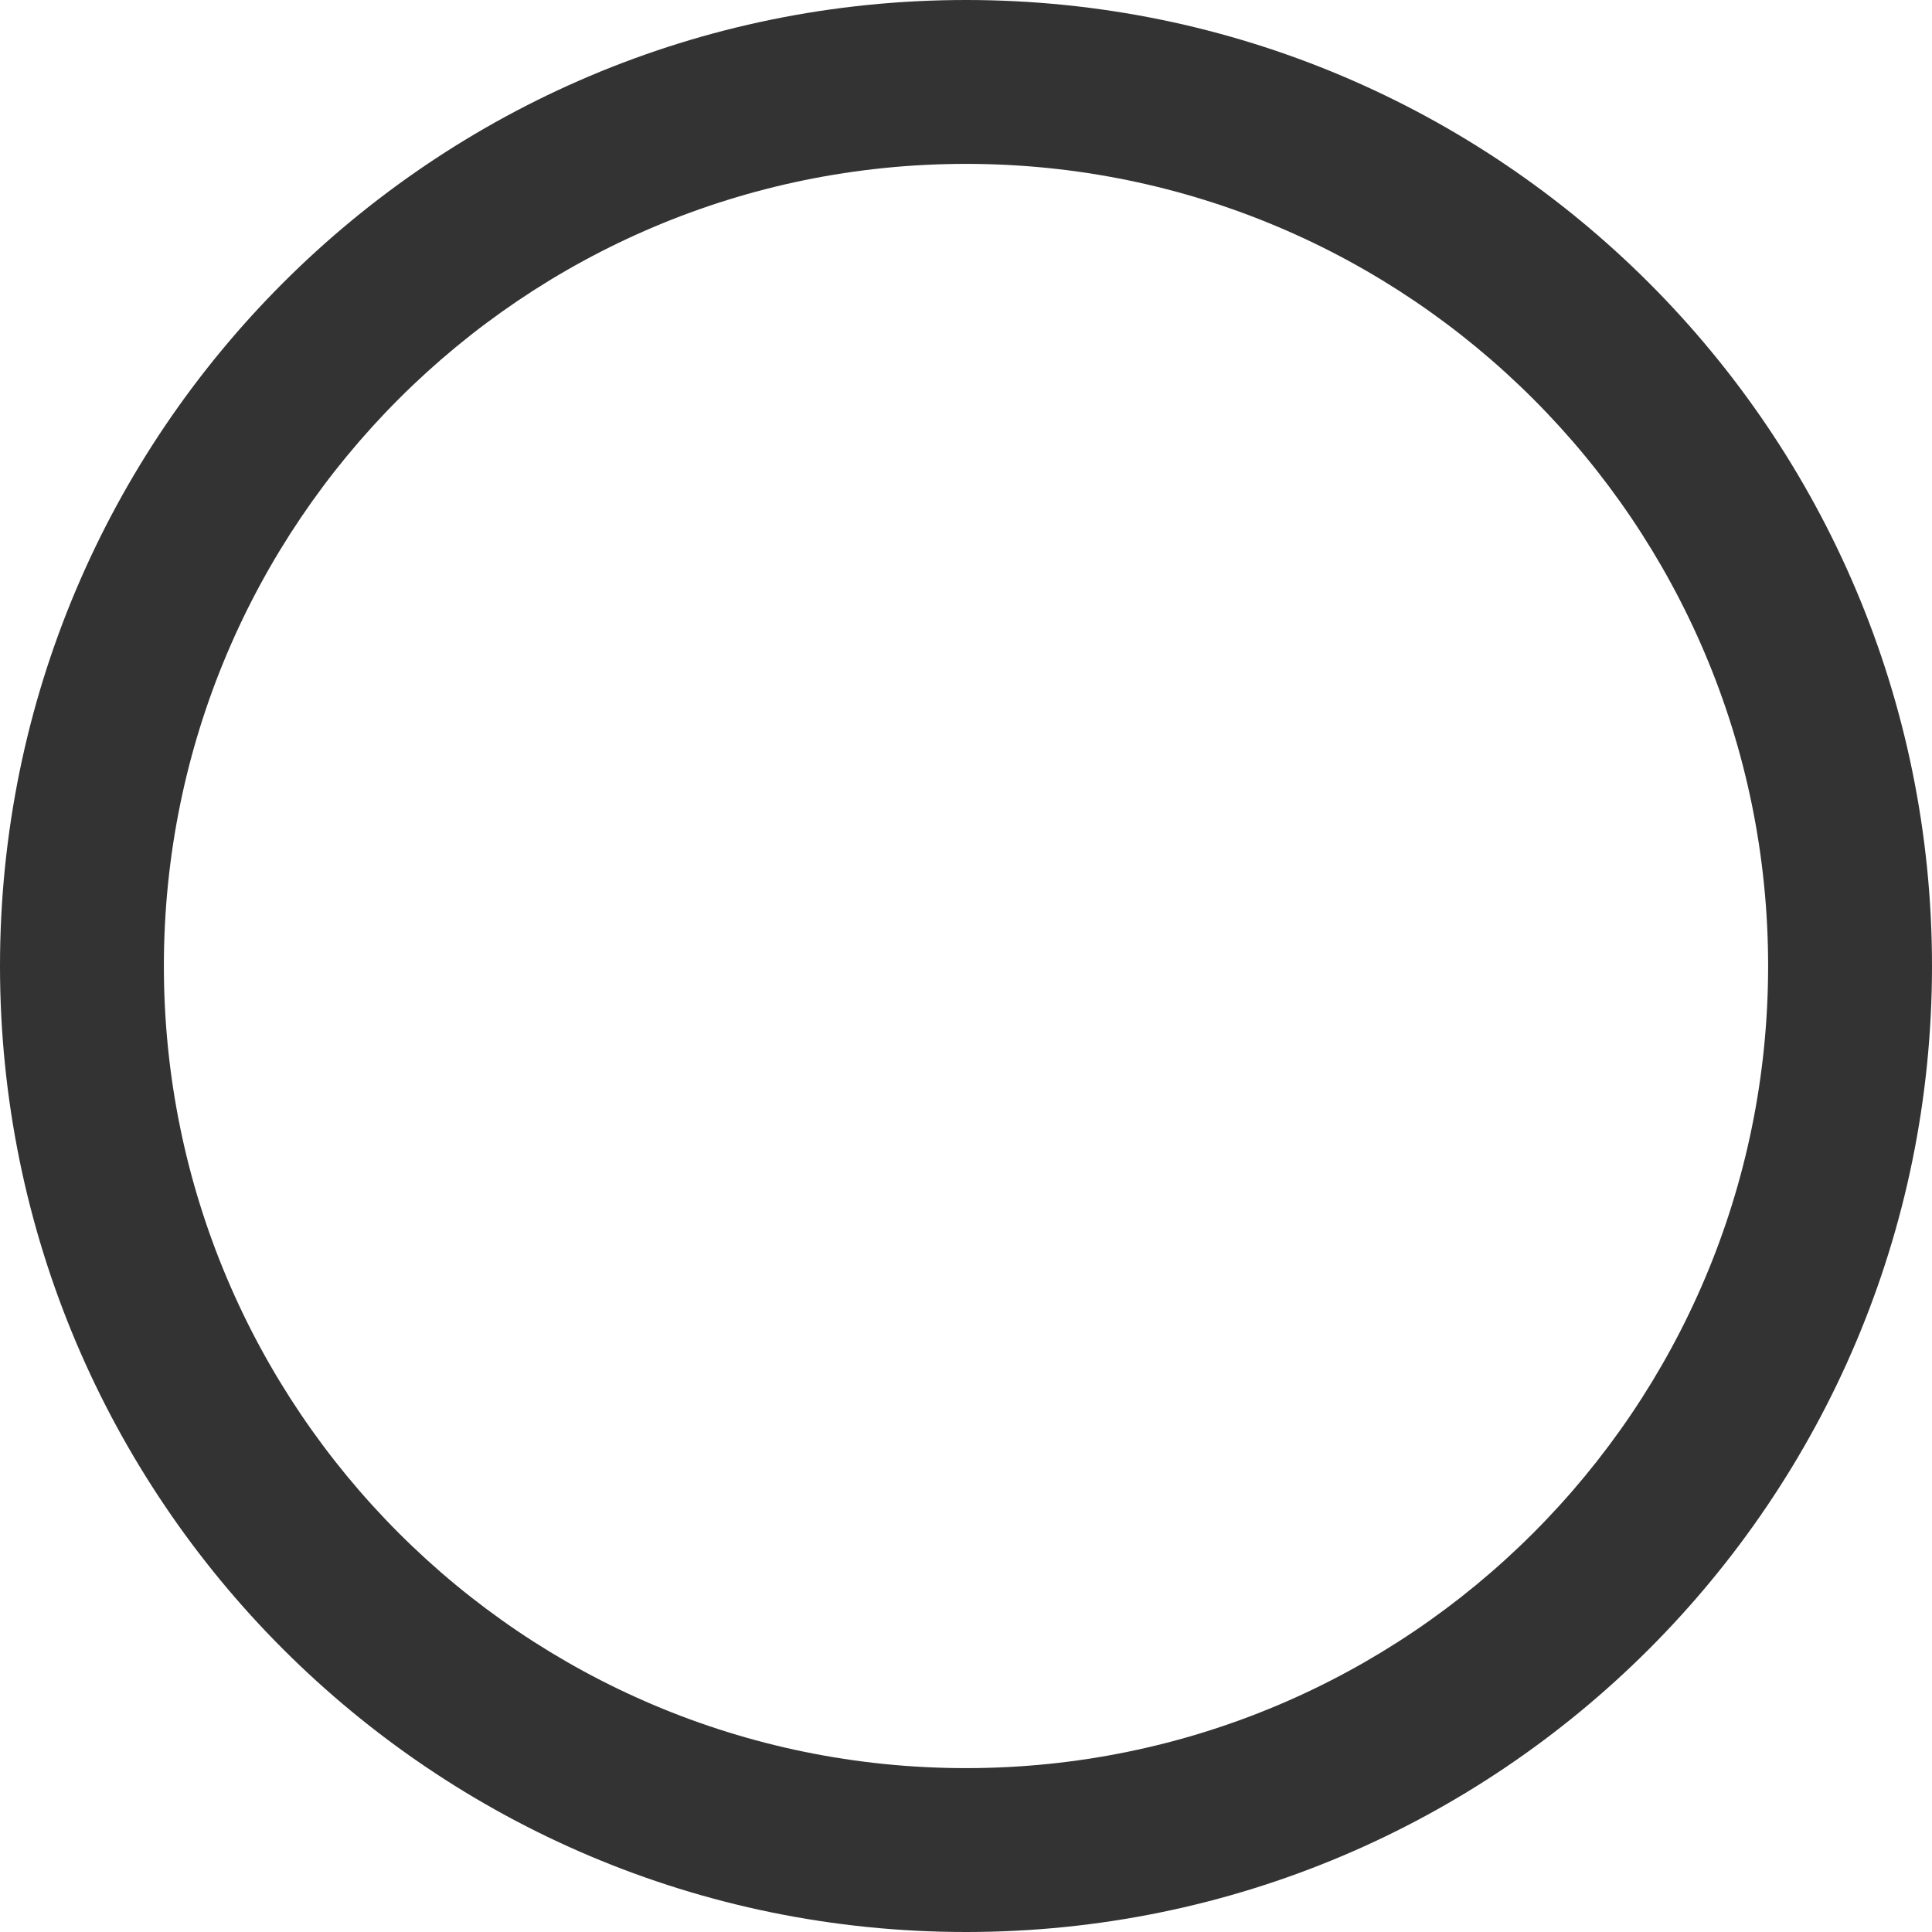 ﻿<?xml version="1.0" encoding="utf-8"?>
<svg version="1.1" xmlns:xlink="http://www.w3.org/1999/xlink" width="56px" height="56px" xmlns="http://www.w3.org/2000/svg">
  <defs>
    <pattern id="BGPattern" patternUnits="userSpaceOnUse" alignment="0 0" imageRepeat="None" />
    <mask fill="white" id="Clip2871">
      <path d="M 56 28  C 56 12.538  43.462 0  28 0  C 12.538 0  0 12.538  0 28  C 0 43.462  12.538 56  28 56  C 43.462 56  56 43.462  56 28  Z M 51.25 28  C 51.25 40.837  40.837 51.25  28 51.25  C 15.163 51.25  4.75 40.837  4.75 28  C 4.75 15.163  15.163 4.75  28 4.75  C 40.837 4.75  51.25 15.163  51.25 28  Z " fill-rule="evenodd" />
    </mask>
  </defs>
  <g>
    <path d="M 56 28  C 56 12.538  43.462 0  28 0  C 12.538 0  0 12.538  0 28  C 0 43.462  12.538 56  28 56  C 43.462 56  56 43.462  56 28  Z M 51.25 28  C 51.25 40.837  40.837 51.25  28 51.25  C 15.163 51.25  4.75 40.837  4.75 28  C 4.75 15.163  15.163 4.75  28 4.75  C 40.837 4.75  51.25 15.163  51.25 28  Z " fill-rule="nonzero" fill="rgba(51, 51, 51, 1)" stroke="none" class="fill" />
    <path d="M 56 28  C 56 12.538  43.462 0  28 0  C 12.538 0  0 12.538  0 28  C 0 43.462  12.538 56  28 56  C 43.462 56  56 43.462  56 28  Z " stroke-width="0" stroke-dasharray="0" stroke="rgba(255, 255, 255, 0)" fill="none" class="stroke" mask="url(#Clip2871)" />
    <path d="M 51.25 28  C 51.25 40.837  40.837 51.25  28 51.25  C 15.163 51.25  4.75 40.837  4.75 28  C 4.75 15.163  15.163 4.75  28 4.75  C 40.837 4.75  51.25 15.163  51.25 28  Z " stroke-width="0" stroke-dasharray="0" stroke="rgba(255, 255, 255, 0)" fill="none" class="stroke" mask="url(#Clip2871)" />
  </g>
</svg>